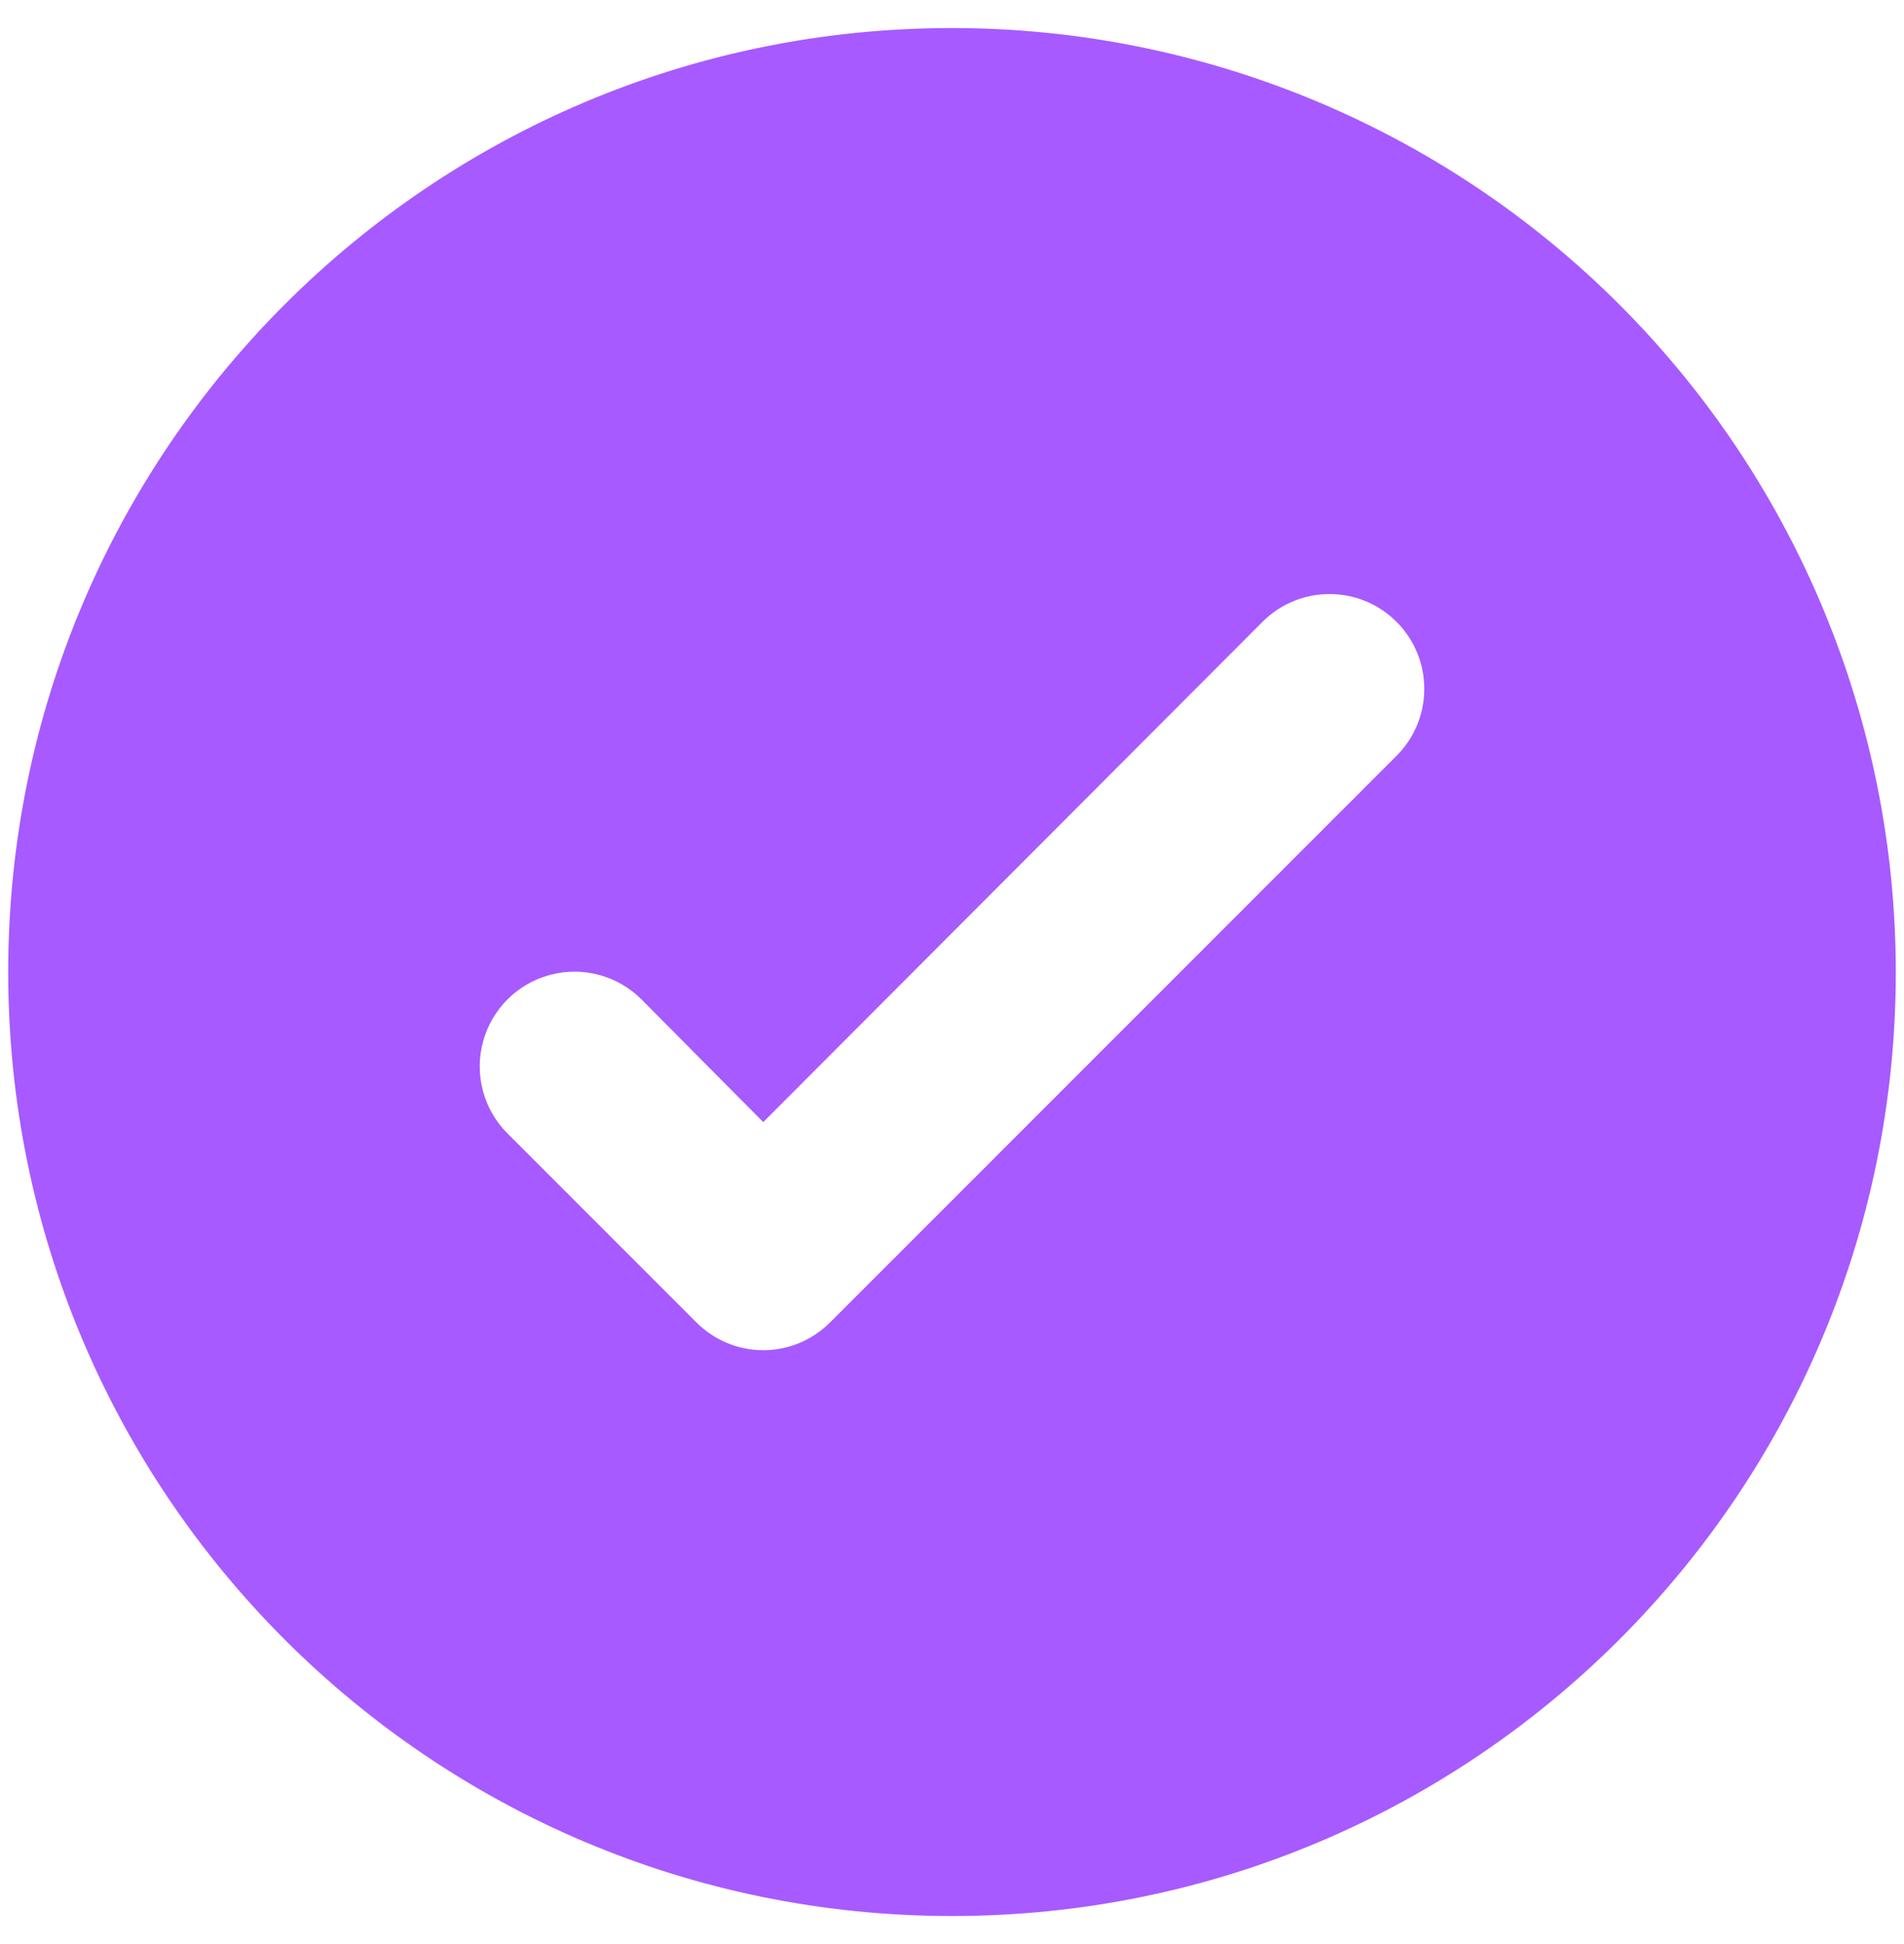 <svg width="48" height="49" viewBox="0 0 58 59" fill="none" xmlns="http://www.w3.org/2000/svg">
<path fill-rule="evenodd" clip-rule="evenodd" d="M0.25 29.5C0.25 13.622 13.122 0.75 29 0.75C36.625 0.75 43.938 3.779 49.329 9.171C54.721 14.562 57.75 21.875 57.75 29.5C57.75 45.378 44.878 58.25 29 58.25C13.122 58.25 0.25 45.378 0.25 29.5ZM25.291 40.166L42.541 22.916C43.669 21.789 43.669 19.961 42.541 18.834C41.414 17.706 39.586 17.706 38.459 18.834L23.25 34.071L19.541 30.334C18.812 29.605 17.749 29.32 16.753 29.587C15.757 29.854 14.979 30.632 14.712 31.628C14.445 32.624 14.729 33.687 15.459 34.416L21.209 40.166C21.749 40.711 22.483 41.017 23.25 41.017C24.017 41.017 24.751 40.711 25.291 40.166Z" fill="#A75AFF"/>
</svg>

